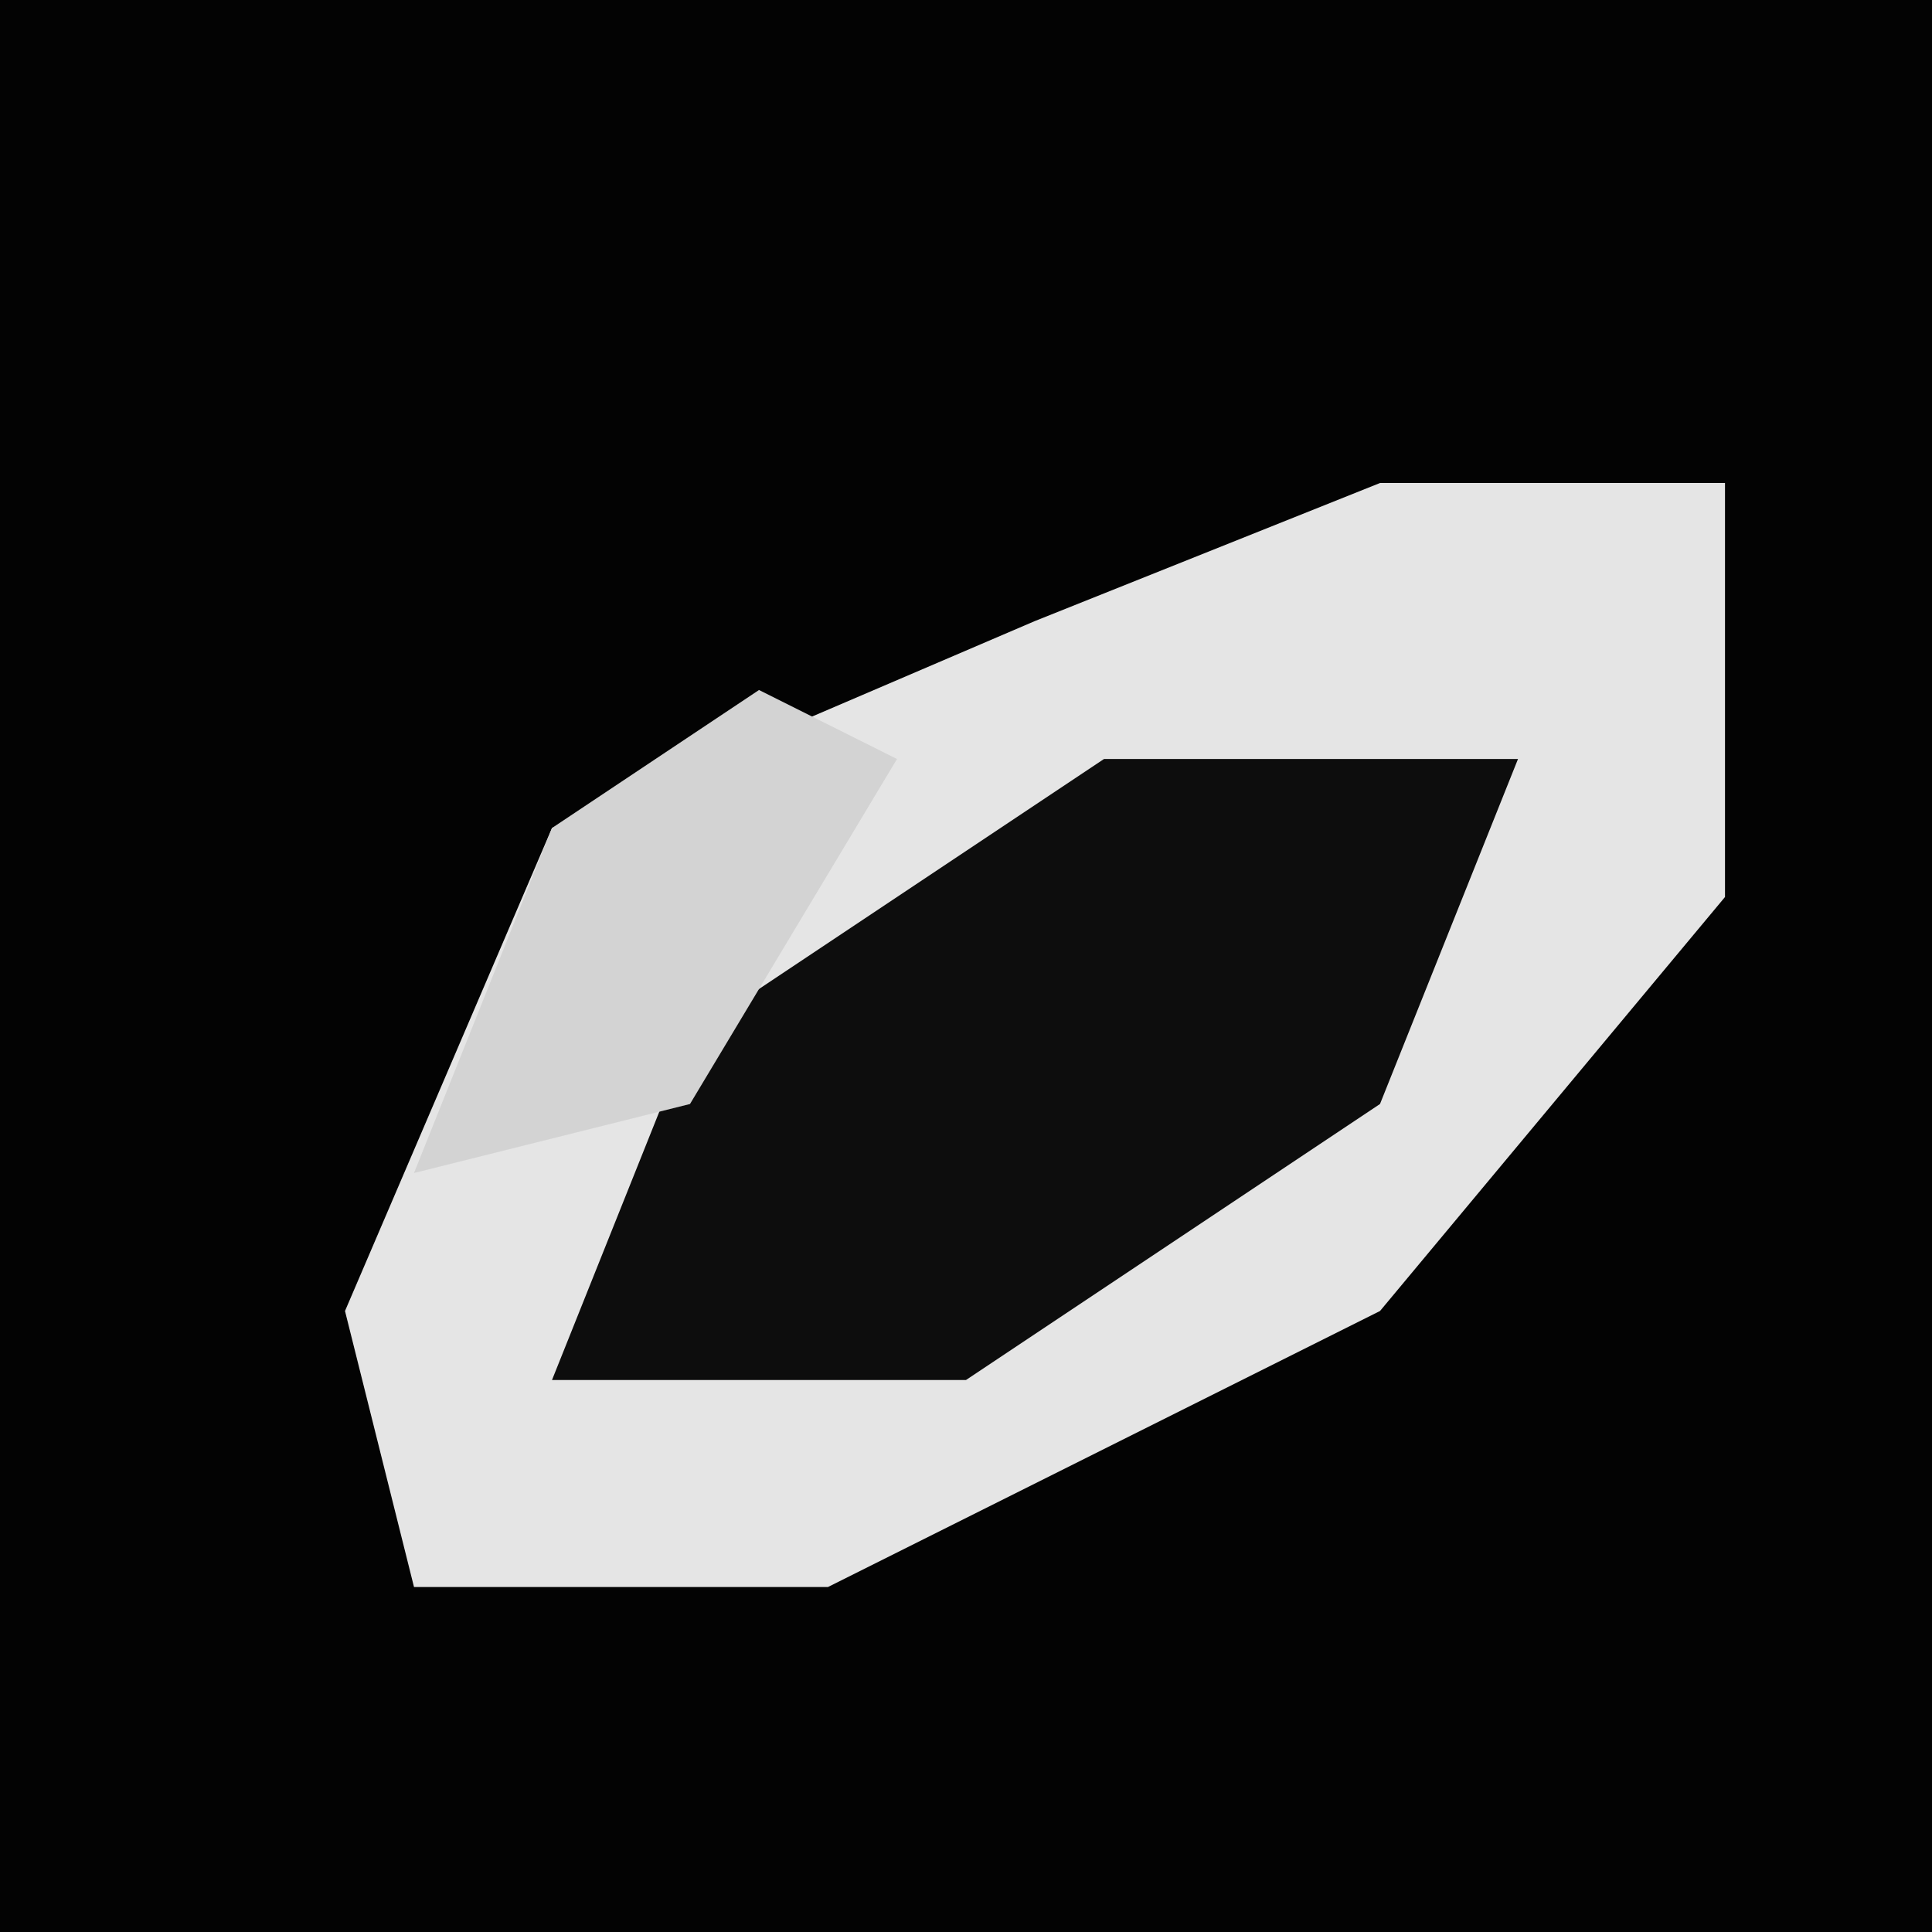 <?xml version="1.0" encoding="UTF-8"?>
<svg version="1.1" xmlns="http://www.w3.org/2000/svg" width="28" height="28">
<path d="M0,0 L28,0 L28,28 L0,28 Z " fill="#030303" transform="translate(0,0)"/>
<path d="M0,0 L5,0 L5,6 L0,12 L-8,16 L-14,16 L-15,12 L-12,5 L-5,2 Z " fill="#E5E5E5" transform="translate(20,7)"/>
<path d="M0,0 L6,0 L4,5 L-2,9 L-8,9 L-6,4 Z " fill="#0D0D0D" transform="translate(16,11)"/>
<path d="M0,0 L2,1 L-1,6 L-5,7 L-3,2 Z " fill="#D3D3D3" transform="translate(11,10)"/>
</svg>
